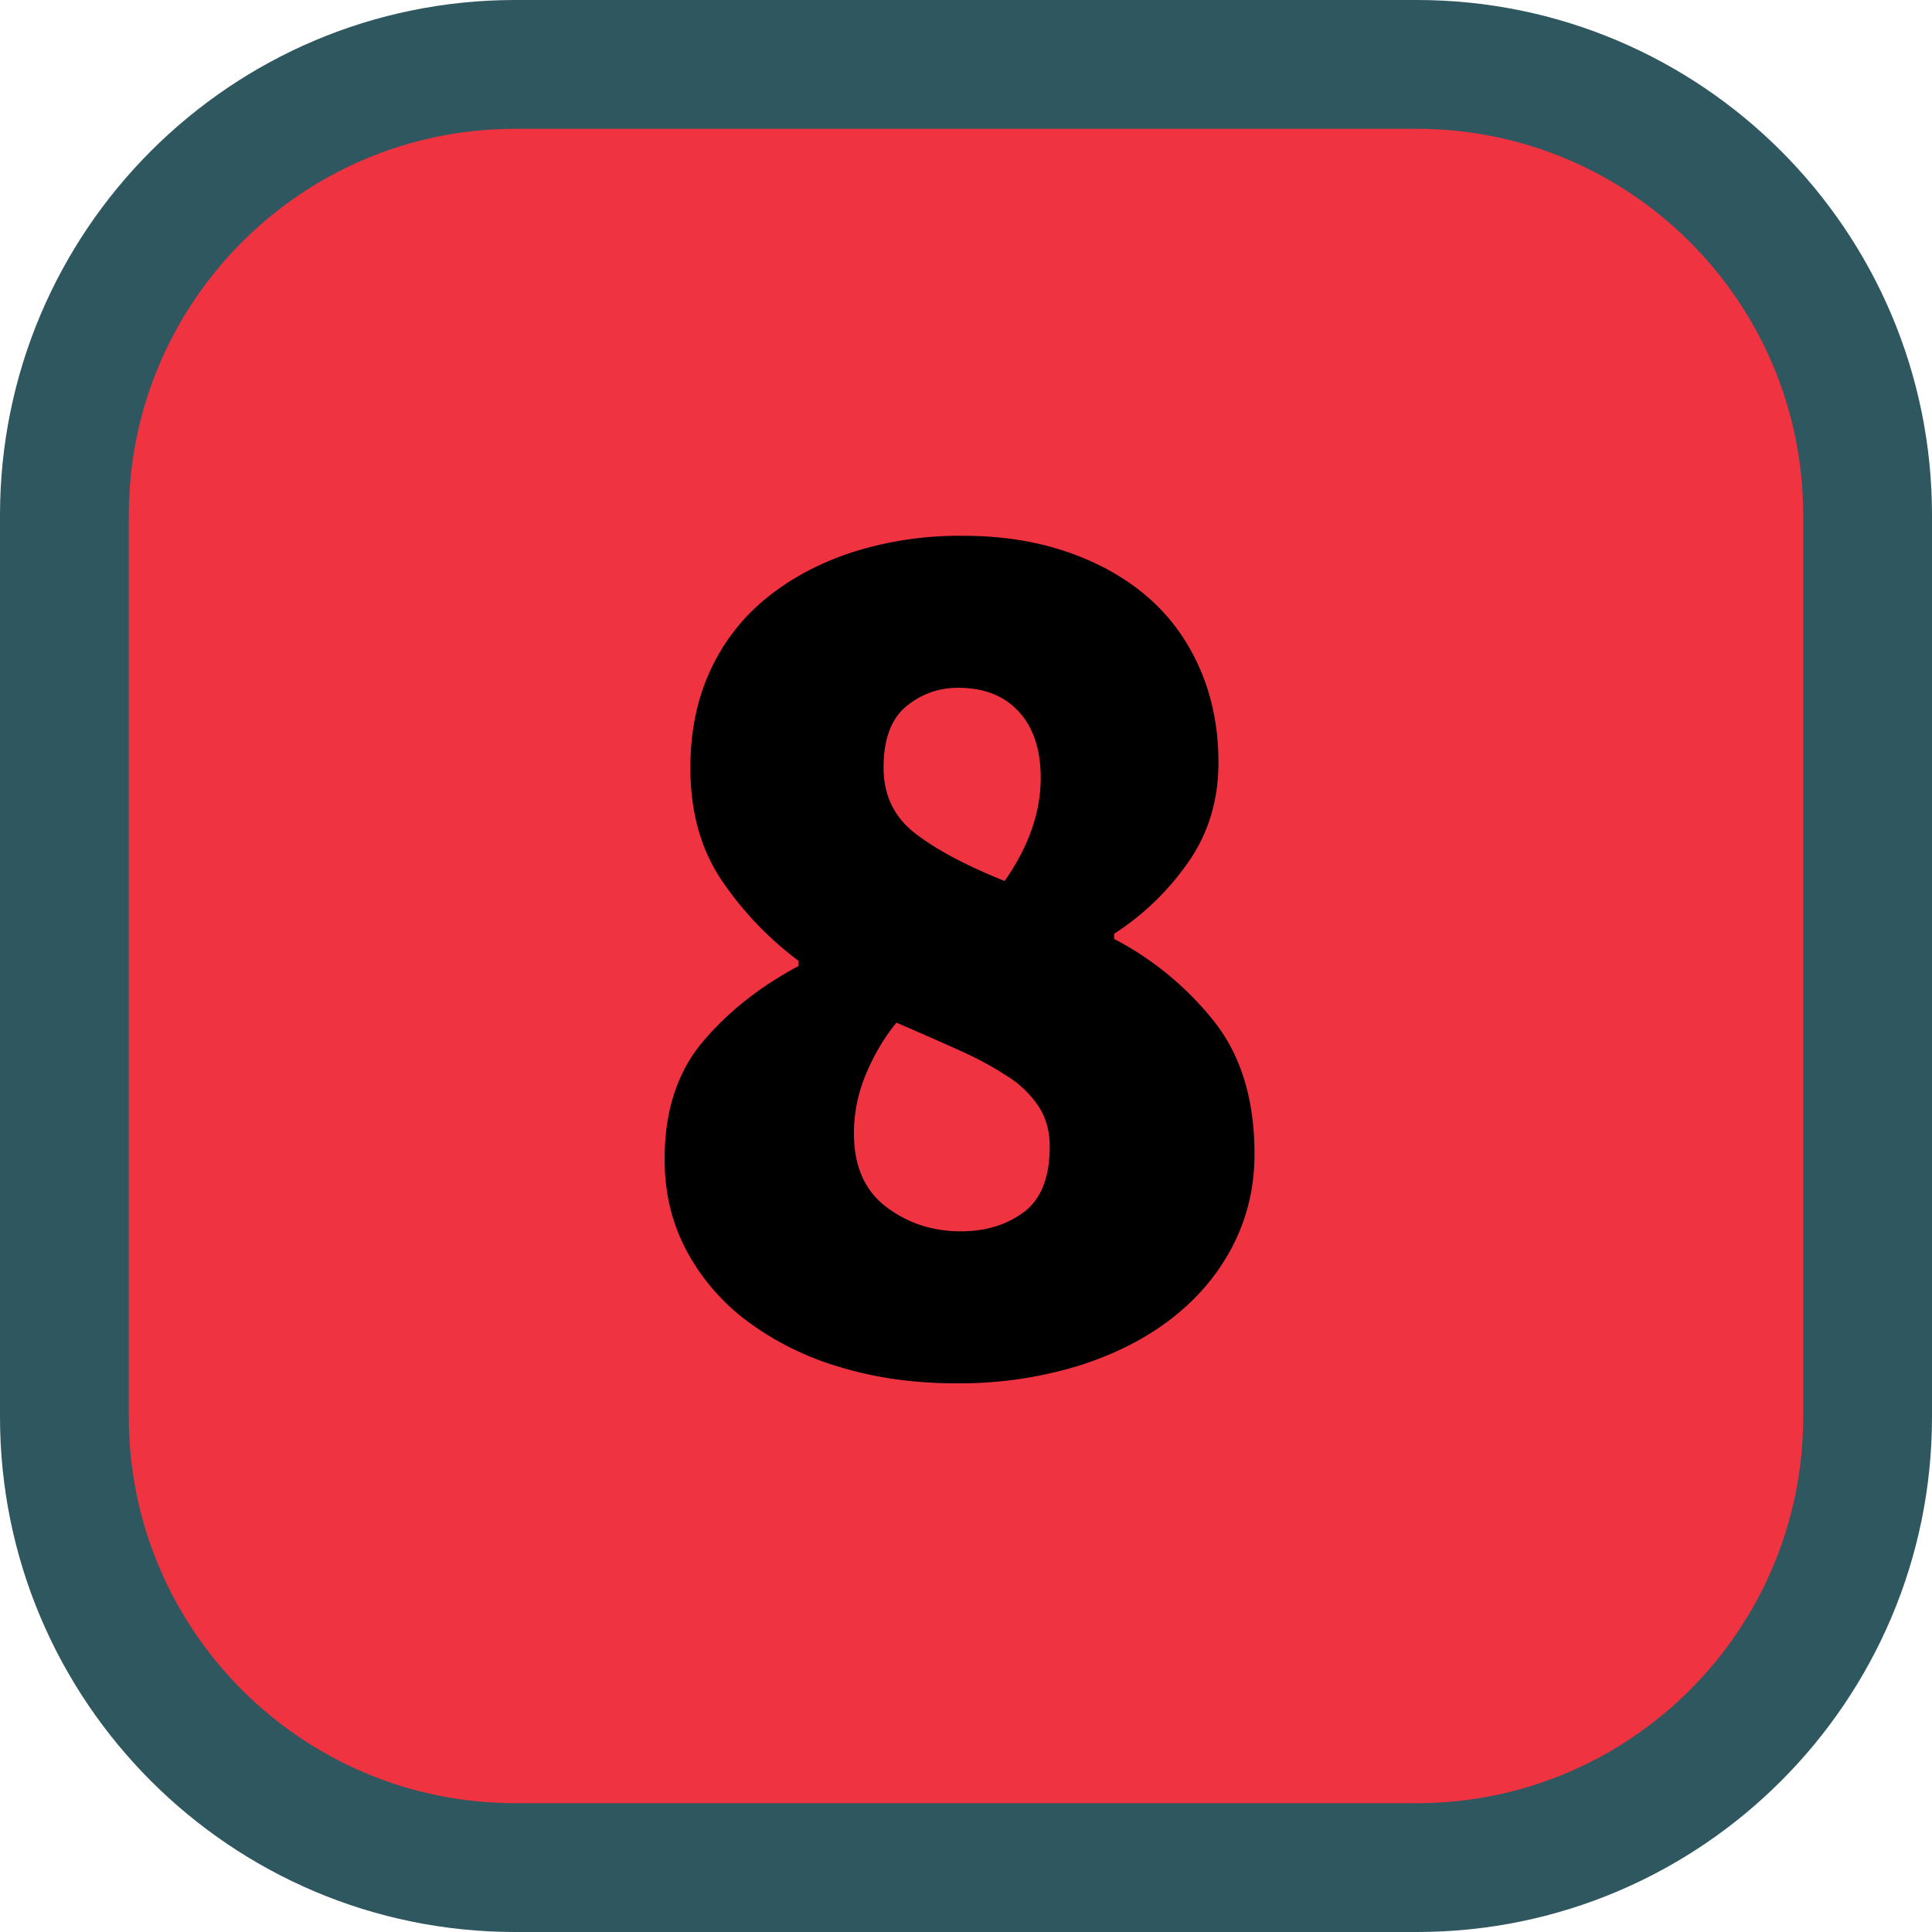 <svg viewBox="0 0 30 30" xmlns="http://www.w3.org/2000/svg" class="twr-icon"><path d="M29 8c0-3.863-3.137-7-7-7H8C4.137 1 1 4.137 1 8v14c0 3.863 3.137 7 7 7h14c3.863 0 7-3.137 7-7V8Z" class="twr-icon-uvi-very-high" fill="#EF3340"/><path d="M30 8c0-4.415-3.585-8-8-8H8C3.585 0 0 3.585 0 8v14c0 4.415 3.585 8 8 8h14c4.415 0 8-3.585 8-8V8Zm-2 0v14c0 3.311-2.689 6-6 6H8c-3.311 0-6-2.689-6-6V8c0-3.311 2.689-6 6-6h14c3.311 0 6 2.689 6 6Z" class="twr-icon-outline" fill="#2E5760"/><path d="M14.84 21.48c-.64 0-1.237-.083-1.79-.25a4.55 4.55 0 0 1-1.44-.71 3.32 3.32 0 0 1-.95-1.1c-.227-.427-.34-.9-.34-1.42 0-.747.197-1.353.59-1.82.393-.467.89-.86 1.49-1.18v-.08a5.174 5.174 0 0 1-1.22-1.29c-.307-.473-.46-1.043-.46-1.71 0-.56.103-1.063.31-1.51.207-.447.5-.823.88-1.13.38-.307.827-.543 1.34-.71a5.504 5.504 0 0 1 1.71-.25c.587 0 1.123.083 1.61.25.487.167.903.4 1.25.7.347.3.617.67.81 1.11.193.44.29.927.29 1.46 0 .587-.157 1.103-.47 1.55a4.132 4.132 0 0 1-1.15 1.11v.08a4.83 4.83 0 0 1 1.56 1.29c.413.527.62 1.21.62 2.05 0 .507-.11.977-.33 1.41-.22.433-.533.81-.94 1.13-.407.32-.897.57-1.47.75a6.32 6.32 0 0 1-1.9.27Zm.76-7.8c.373-.533.56-1.067.56-1.6 0-.44-.113-.783-.34-1.03-.227-.247-.54-.37-.94-.37-.307 0-.577.097-.81.29-.233.193-.35.51-.35.95 0 .427.163.767.49 1.02.327.253.79.5 1.39.74Zm-.68 5.44c.387 0 .713-.1.98-.3.267-.2.4-.54.4-1.02 0-.227-.053-.427-.16-.6a1.58 1.58 0 0 0-.47-.47 5.127 5.127 0 0 0-.75-.41c-.293-.133-.627-.28-1-.44-.187.227-.343.49-.47.79-.127.3-.19.61-.19.93 0 .507.167.887.5 1.14.333.253.72.38 1.16.38Z" class="twr-icon-numeral-light"/></svg>